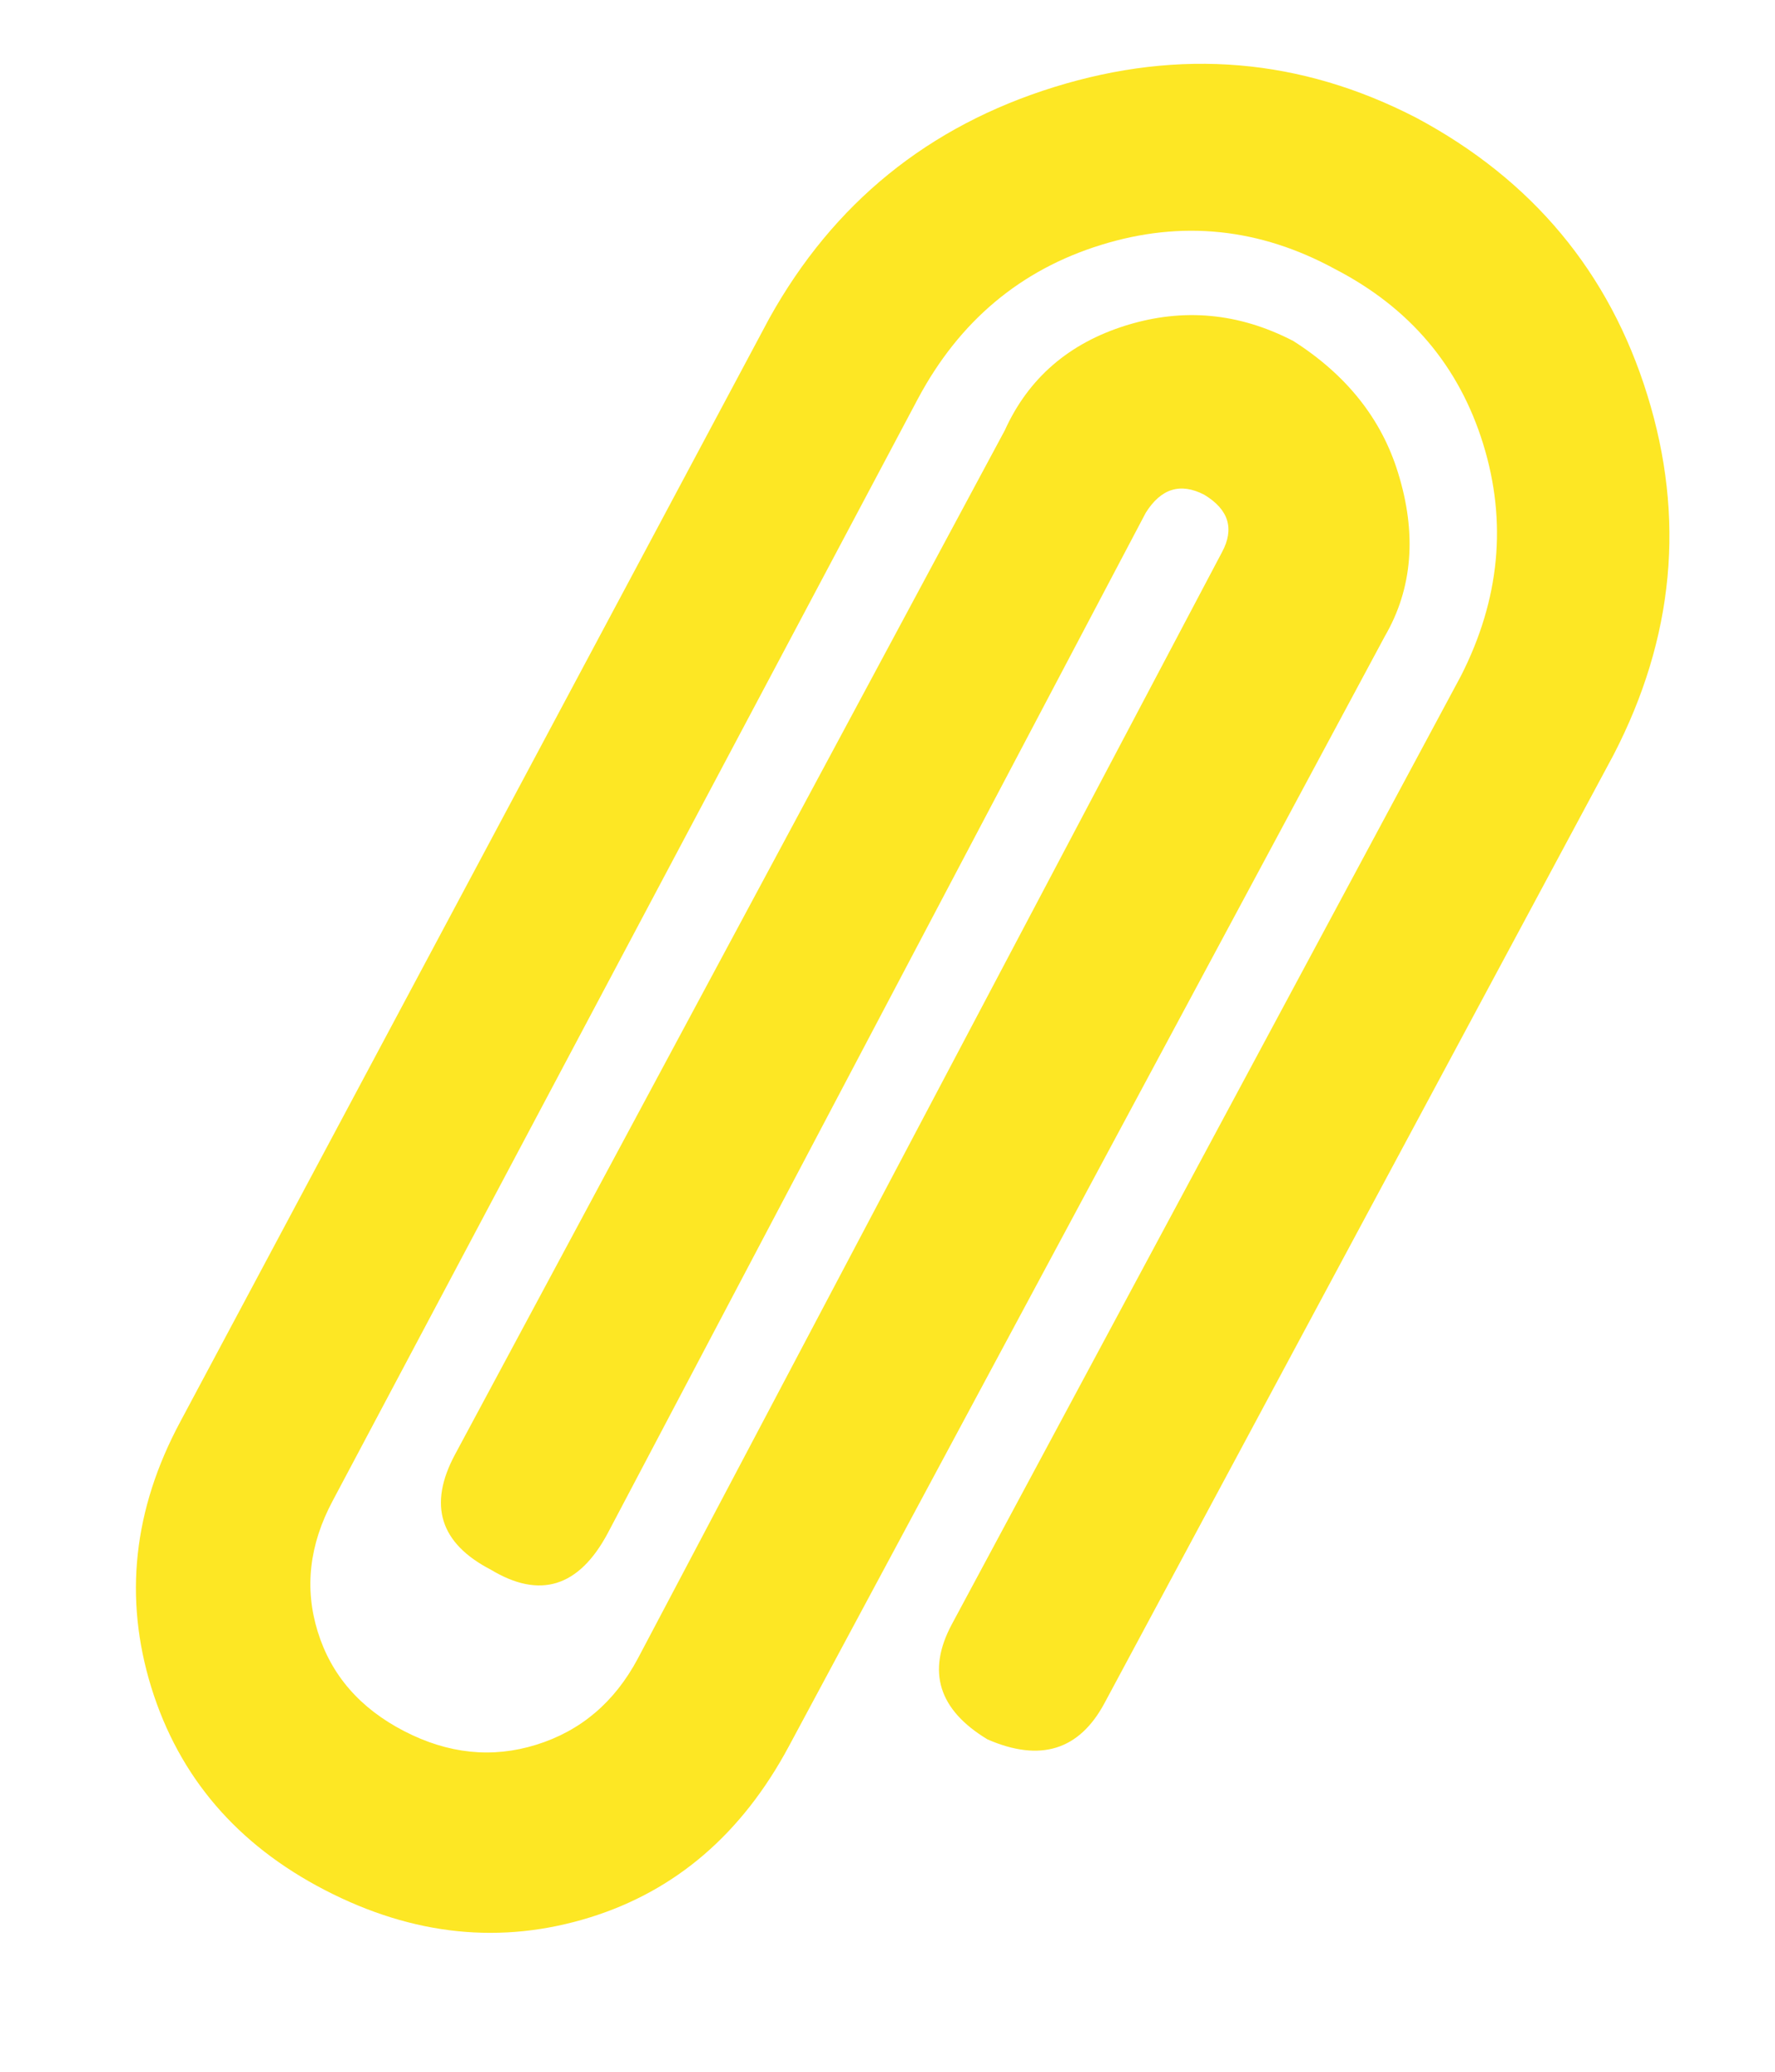 <svg width="12" height="14" viewBox="0 0 12 14" fill="none" xmlns="http://www.w3.org/2000/svg">
<path d="M9.575 0.796C8.795 0.393 7.98 0.324 7.128 0.588C6.276 0.852 5.634 1.373 5.201 2.151L1.218 9.609C0.901 10.2 0.836 10.798 1.023 11.403C1.211 12.008 1.602 12.465 2.198 12.773C2.794 13.081 3.391 13.142 3.988 12.957C4.568 12.777 5.016 12.392 5.333 11.801L9.362 4.3C9.55 3.977 9.58 3.607 9.451 3.193C9.339 2.83 9.103 2.533 8.743 2.304C8.376 2.114 8 2.079 7.613 2.199C7.227 2.319 6.953 2.555 6.793 2.908L3.076 9.829C2.893 10.17 2.974 10.429 3.318 10.607C3.649 10.807 3.913 10.726 4.108 10.362L7.746 3.465C7.849 3.301 7.98 3.26 8.141 3.343C8.307 3.443 8.347 3.573 8.261 3.732L4.312 11.208C4.154 11.504 3.925 11.697 3.626 11.79C3.328 11.883 3.03 11.852 2.732 11.698C2.434 11.544 2.239 11.32 2.148 11.026C2.057 10.732 2.091 10.438 2.249 10.142L6.207 2.692C6.487 2.169 6.9 1.823 7.444 1.655C7.989 1.486 8.516 1.541 9.025 1.818C9.53 2.079 9.864 2.473 10.027 3C10.19 3.527 10.14 4.05 9.877 4.567L6.435 10.976C6.264 11.295 6.345 11.554 6.676 11.754C7.032 11.909 7.296 11.828 7.467 11.509L10.909 5.1C11.318 4.31 11.395 3.5 11.137 2.67C10.88 1.84 10.359 1.215 9.575 0.796Z" fill="#FDE724"/>
</svg>
